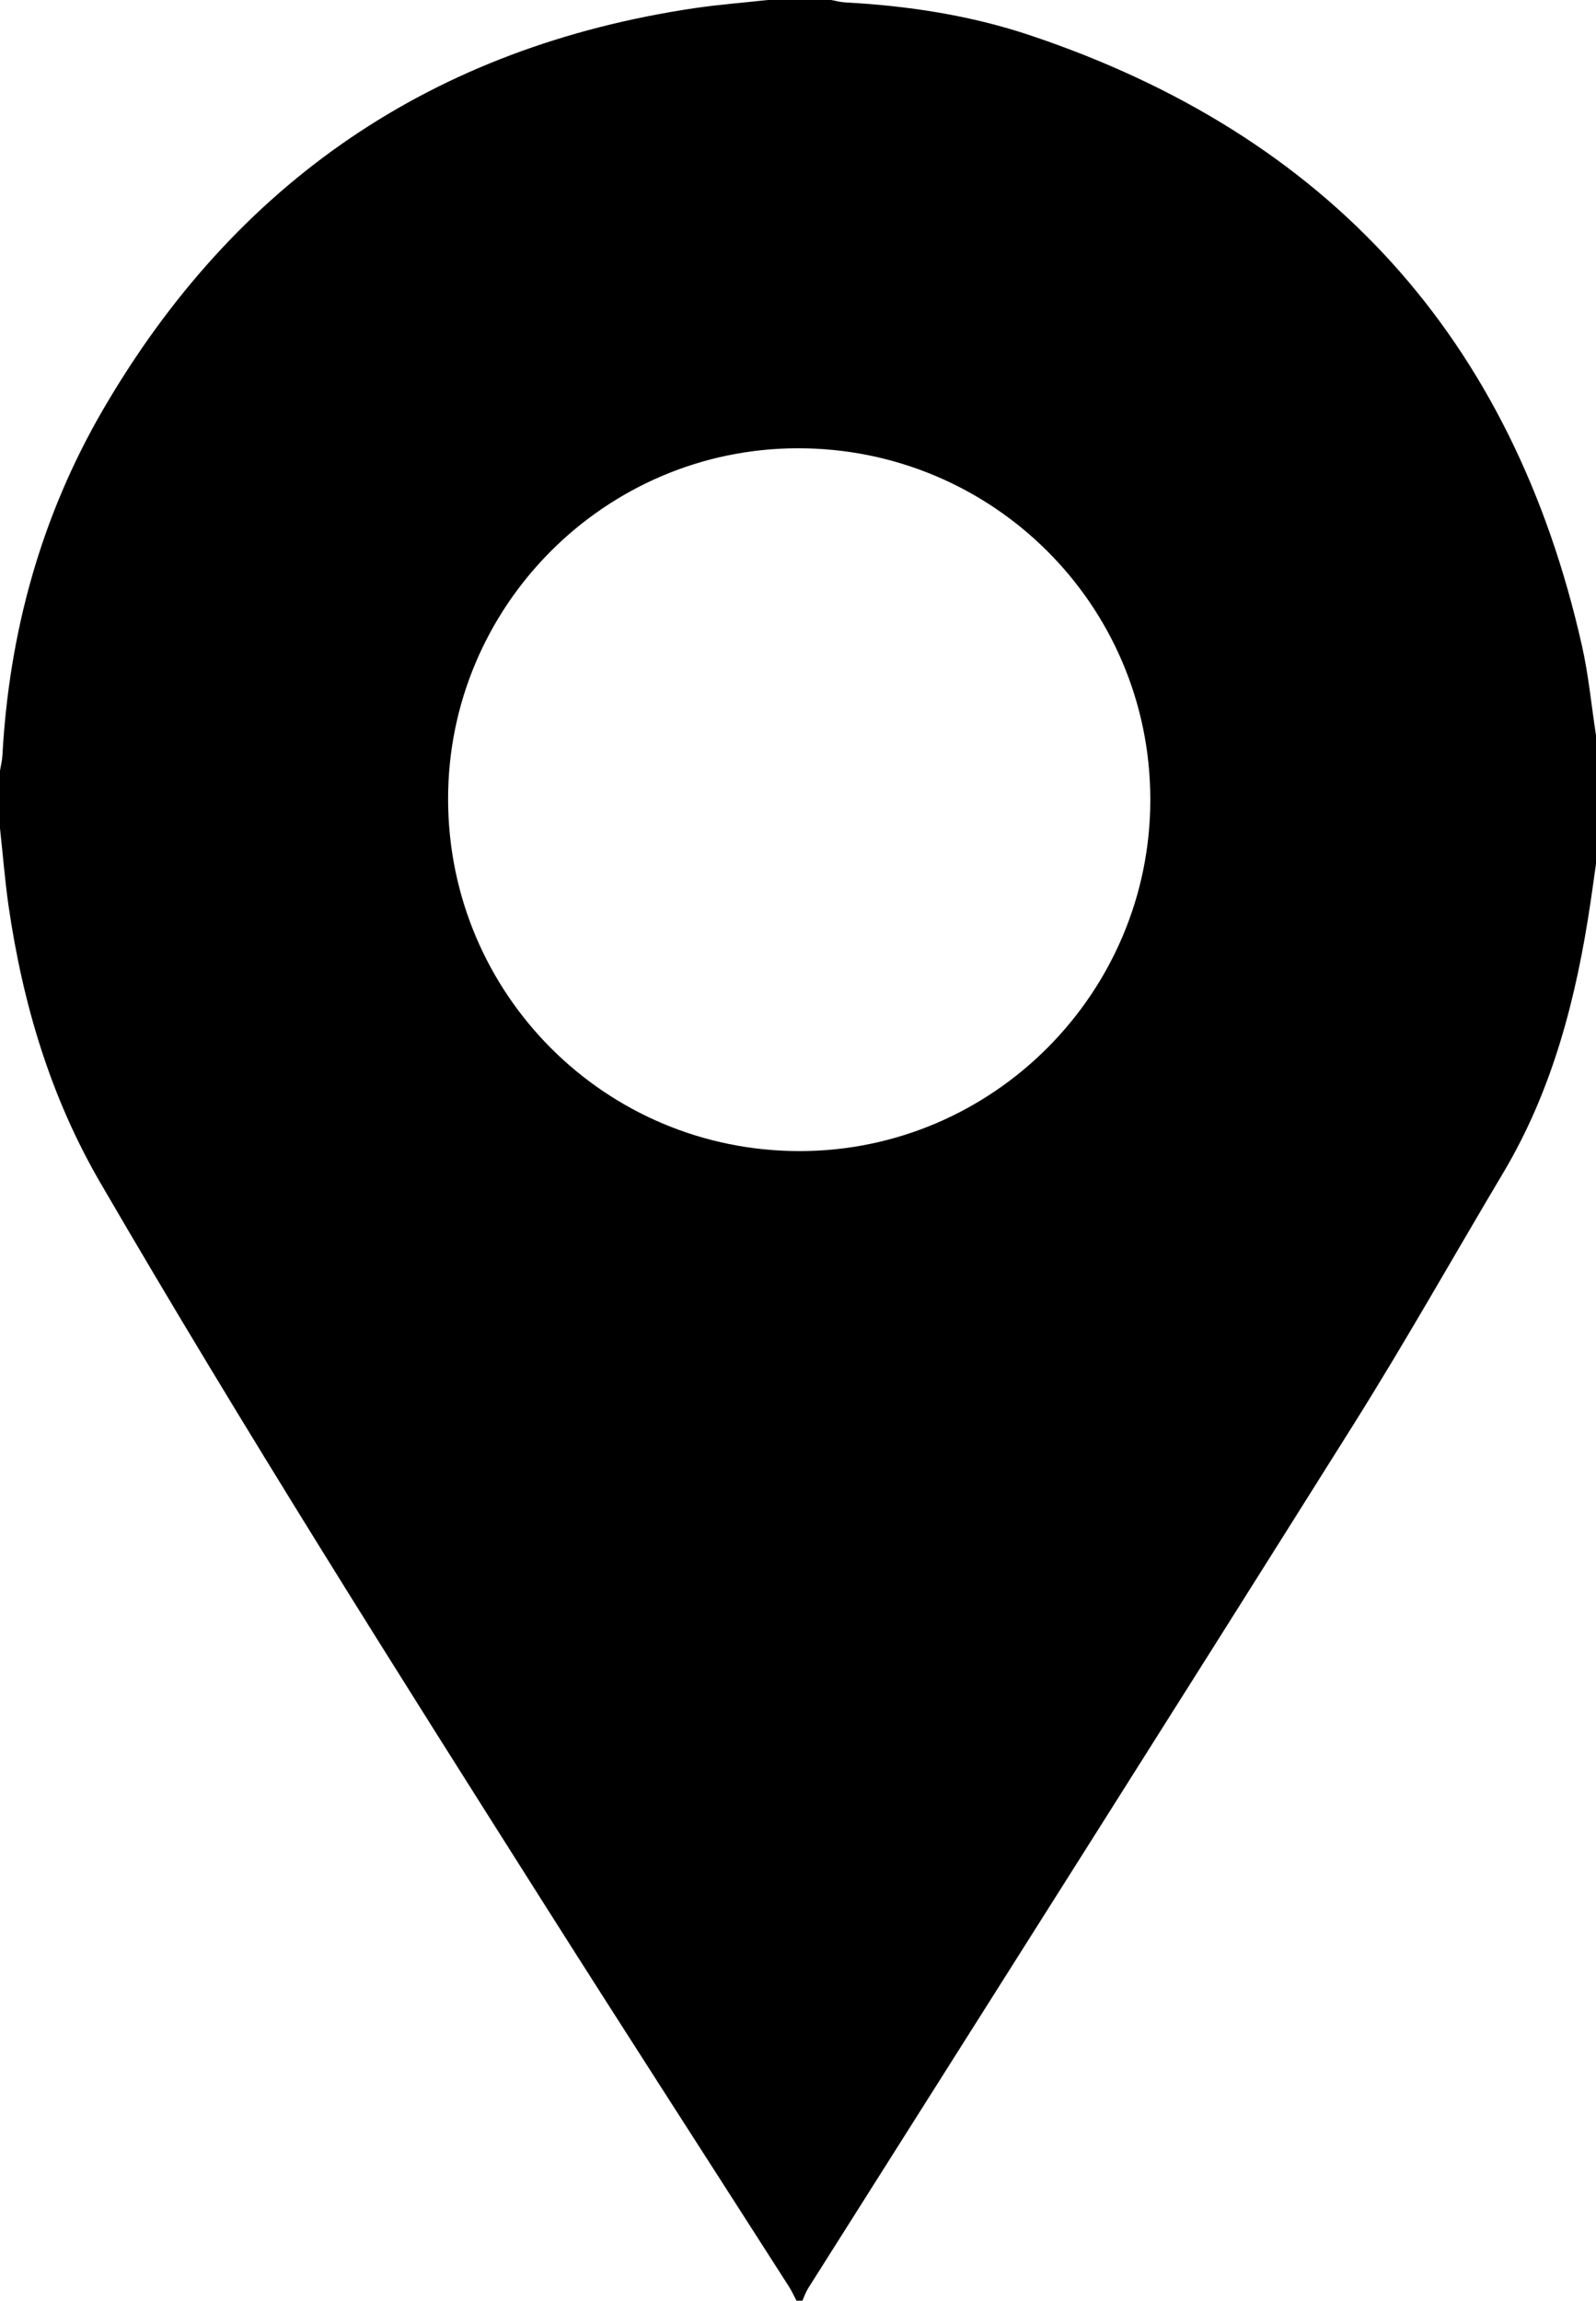 <?xml version="1.0" encoding="utf-8"?>
<!-- Generator: Adobe Illustrator 17.0.0, SVG Export Plug-In . SVG Version: 6.00 Build 0)  -->
<!DOCTYPE svg PUBLIC "-//W3C//DTD SVG 1.1//EN" "http://www.w3.org/Graphics/SVG/1.1/DTD/svg11.dtd">
<svg version="1.1" id="Layer_1" xmlns="http://www.w3.org/2000/svg" xmlns:xlink="http://www.w3.org/1999/xlink" x="0px" y="0px"
	 width="11.907px" height="17.163px" viewBox="0 0 11.907 17.163" enable-background="new 0 0 11.907 17.163" xml:space="preserve">
<g>
	<path fill="none" d="M9.894,13.135c0.034-0.036,0.069-0.07,0.104-0.102l0,0C9.963,13.065,9.929,13.099,9.894,13.135z"/>
	<path fill="none" d="M9.894,13.135c-0.034,0.036-0.068,0.072-0.102,0.11C9.826,13.207,9.86,13.17,9.894,13.135z"/>
	<g>
		<g>
			<g>
				<path d="M5.728,0C5.886,0,6.043,0,6.2,0C6.235,0.006,6.27,0.016,6.305,0.018c0.47,0.025,0.933,0.096,1.379,0.245
					c2.225,0.745,3.602,2.262,4.118,4.553c0.05,0.222,0.071,0.451,0.106,0.676c0,0.315,0,0.629,0,0.944
					c-0.014,0.099-0.027,0.197-0.042,0.296c-0.105,0.708-0.28,1.393-0.65,2.015c-0.376,0.632-0.737,1.274-1.129,1.897
					c-1.347,2.145-2.704,4.284-4.057,6.425C6.011,17.099,6,17.132,5.986,17.164c-0.014,0-0.029,0-0.043,0
					c-0.02-0.037-0.037-0.076-0.06-0.111c-0.599-0.936-1.202-1.869-1.797-2.808c-1.136-1.793-2.27-3.586-3.337-5.421
					c-0.375-0.645-0.58-1.34-0.686-2.071C0.036,6.562,0.021,6.37,0,6.179C0,6.036,0,5.893,0,5.75
					c0.006-0.038,0.016-0.076,0.018-0.114c0.05-0.918,0.288-1.784,0.75-2.579C1.759,1.353,3.233,0.349,5.187,0.06
					C5.366,0.034,5.548,0.02,5.728,0z M5.967,8.587c1.441-0.001,2.617-1.181,2.615-2.625C8.58,4.512,7.404,3.342,5.951,3.344
					c-1.438,0.002-2.61,1.179-2.608,2.619C3.345,7.417,4.517,8.588,5.967,8.587z"/>
			</g>
		</g>
	</g>
</g>
</svg>
